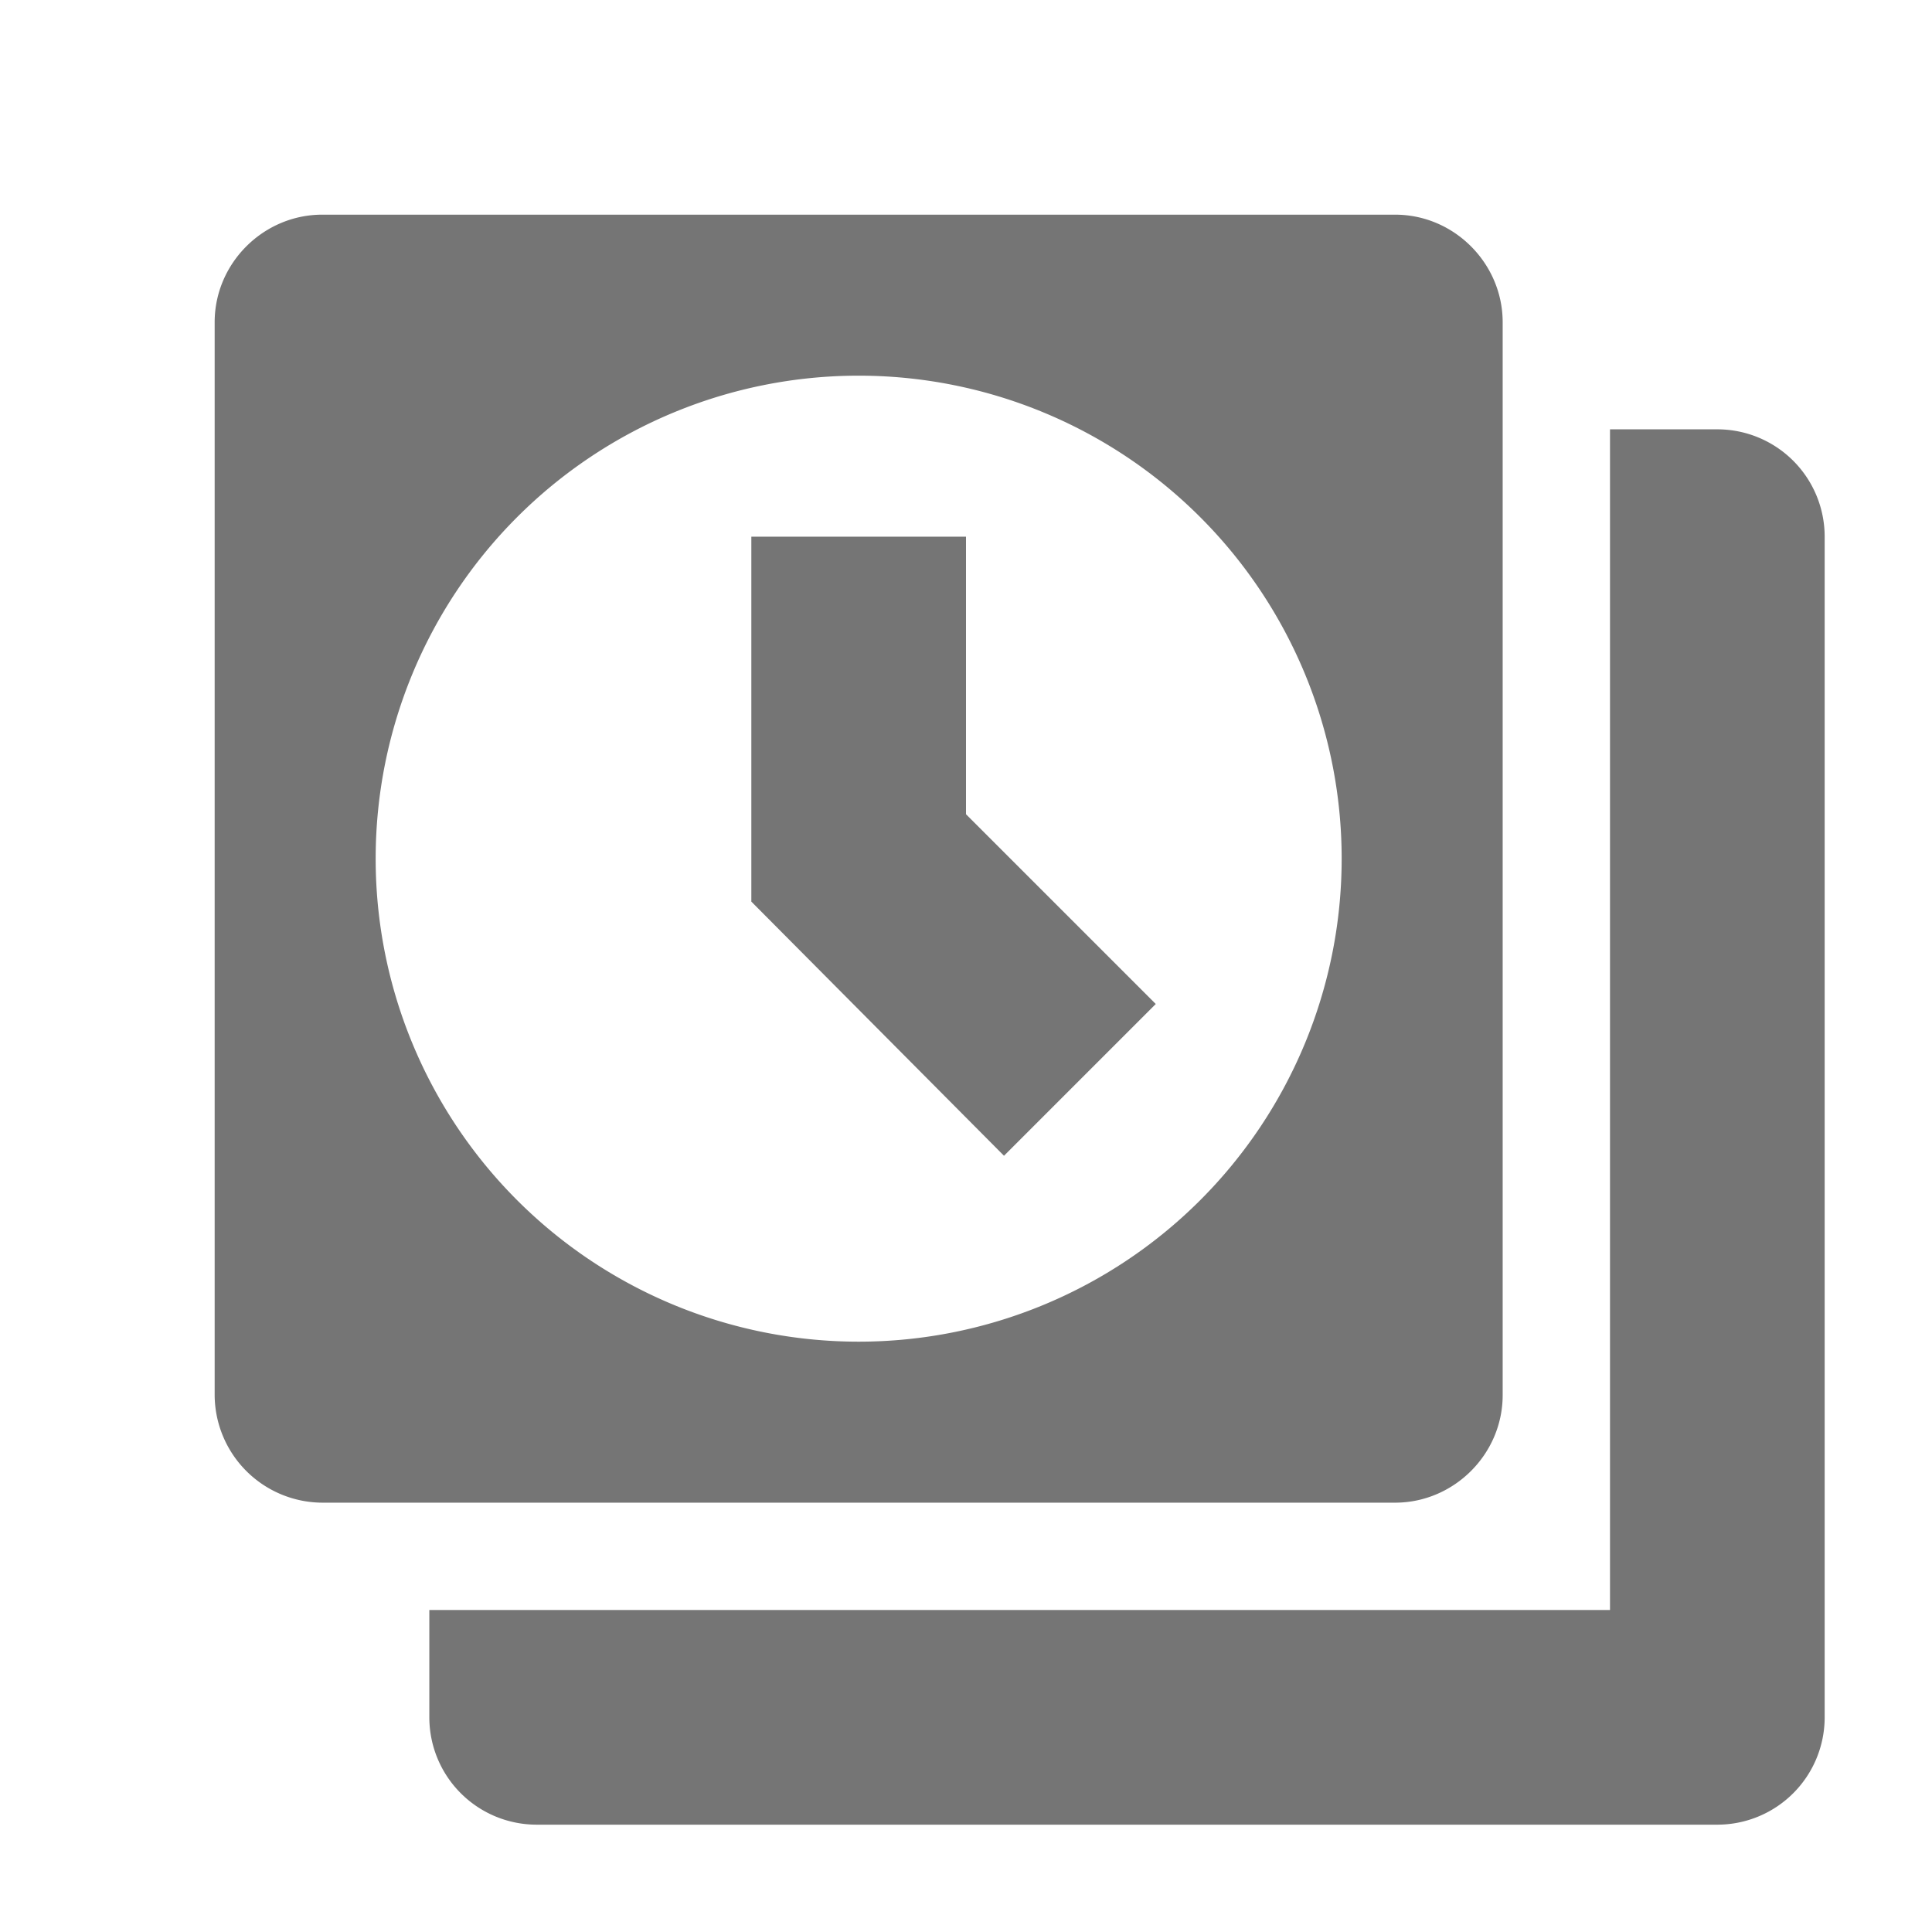 <svg xmlns:xlink="http://www.w3.org/1999/xlink" xmlns="http://www.w3.org/2000/svg" width="500" height="500" viewBox="0 0 18 18" fit="" preserveAspectRatio="xMidYMid meet" focusable="false"><path d="M10 4h6a1 1 0 0 1 1 1v11a1 1 0 0 1-1 1H5a1 1 0 0 1-1-1v-6 5h11V4h-5zM9 7.586V5H7v3.4l2.354 2.368 1.414-1.414L9 7.586zM2 3.002C2 2.45 2.456 2 3.002 2h9.996C13.55 2 14 2.456 14 3.002v9.996C14 13.55 13.544 14 12.998 14H3.002A1.007 1.007 0 0 1 2 12.998V3.002zM8 12.5a4.5 4.5 0 1 0 0-9 4.5 4.5 0 0 0 0 9z" fill-rule="evenodd" fill-opacity="0.54" fill="#000000"></path></svg>